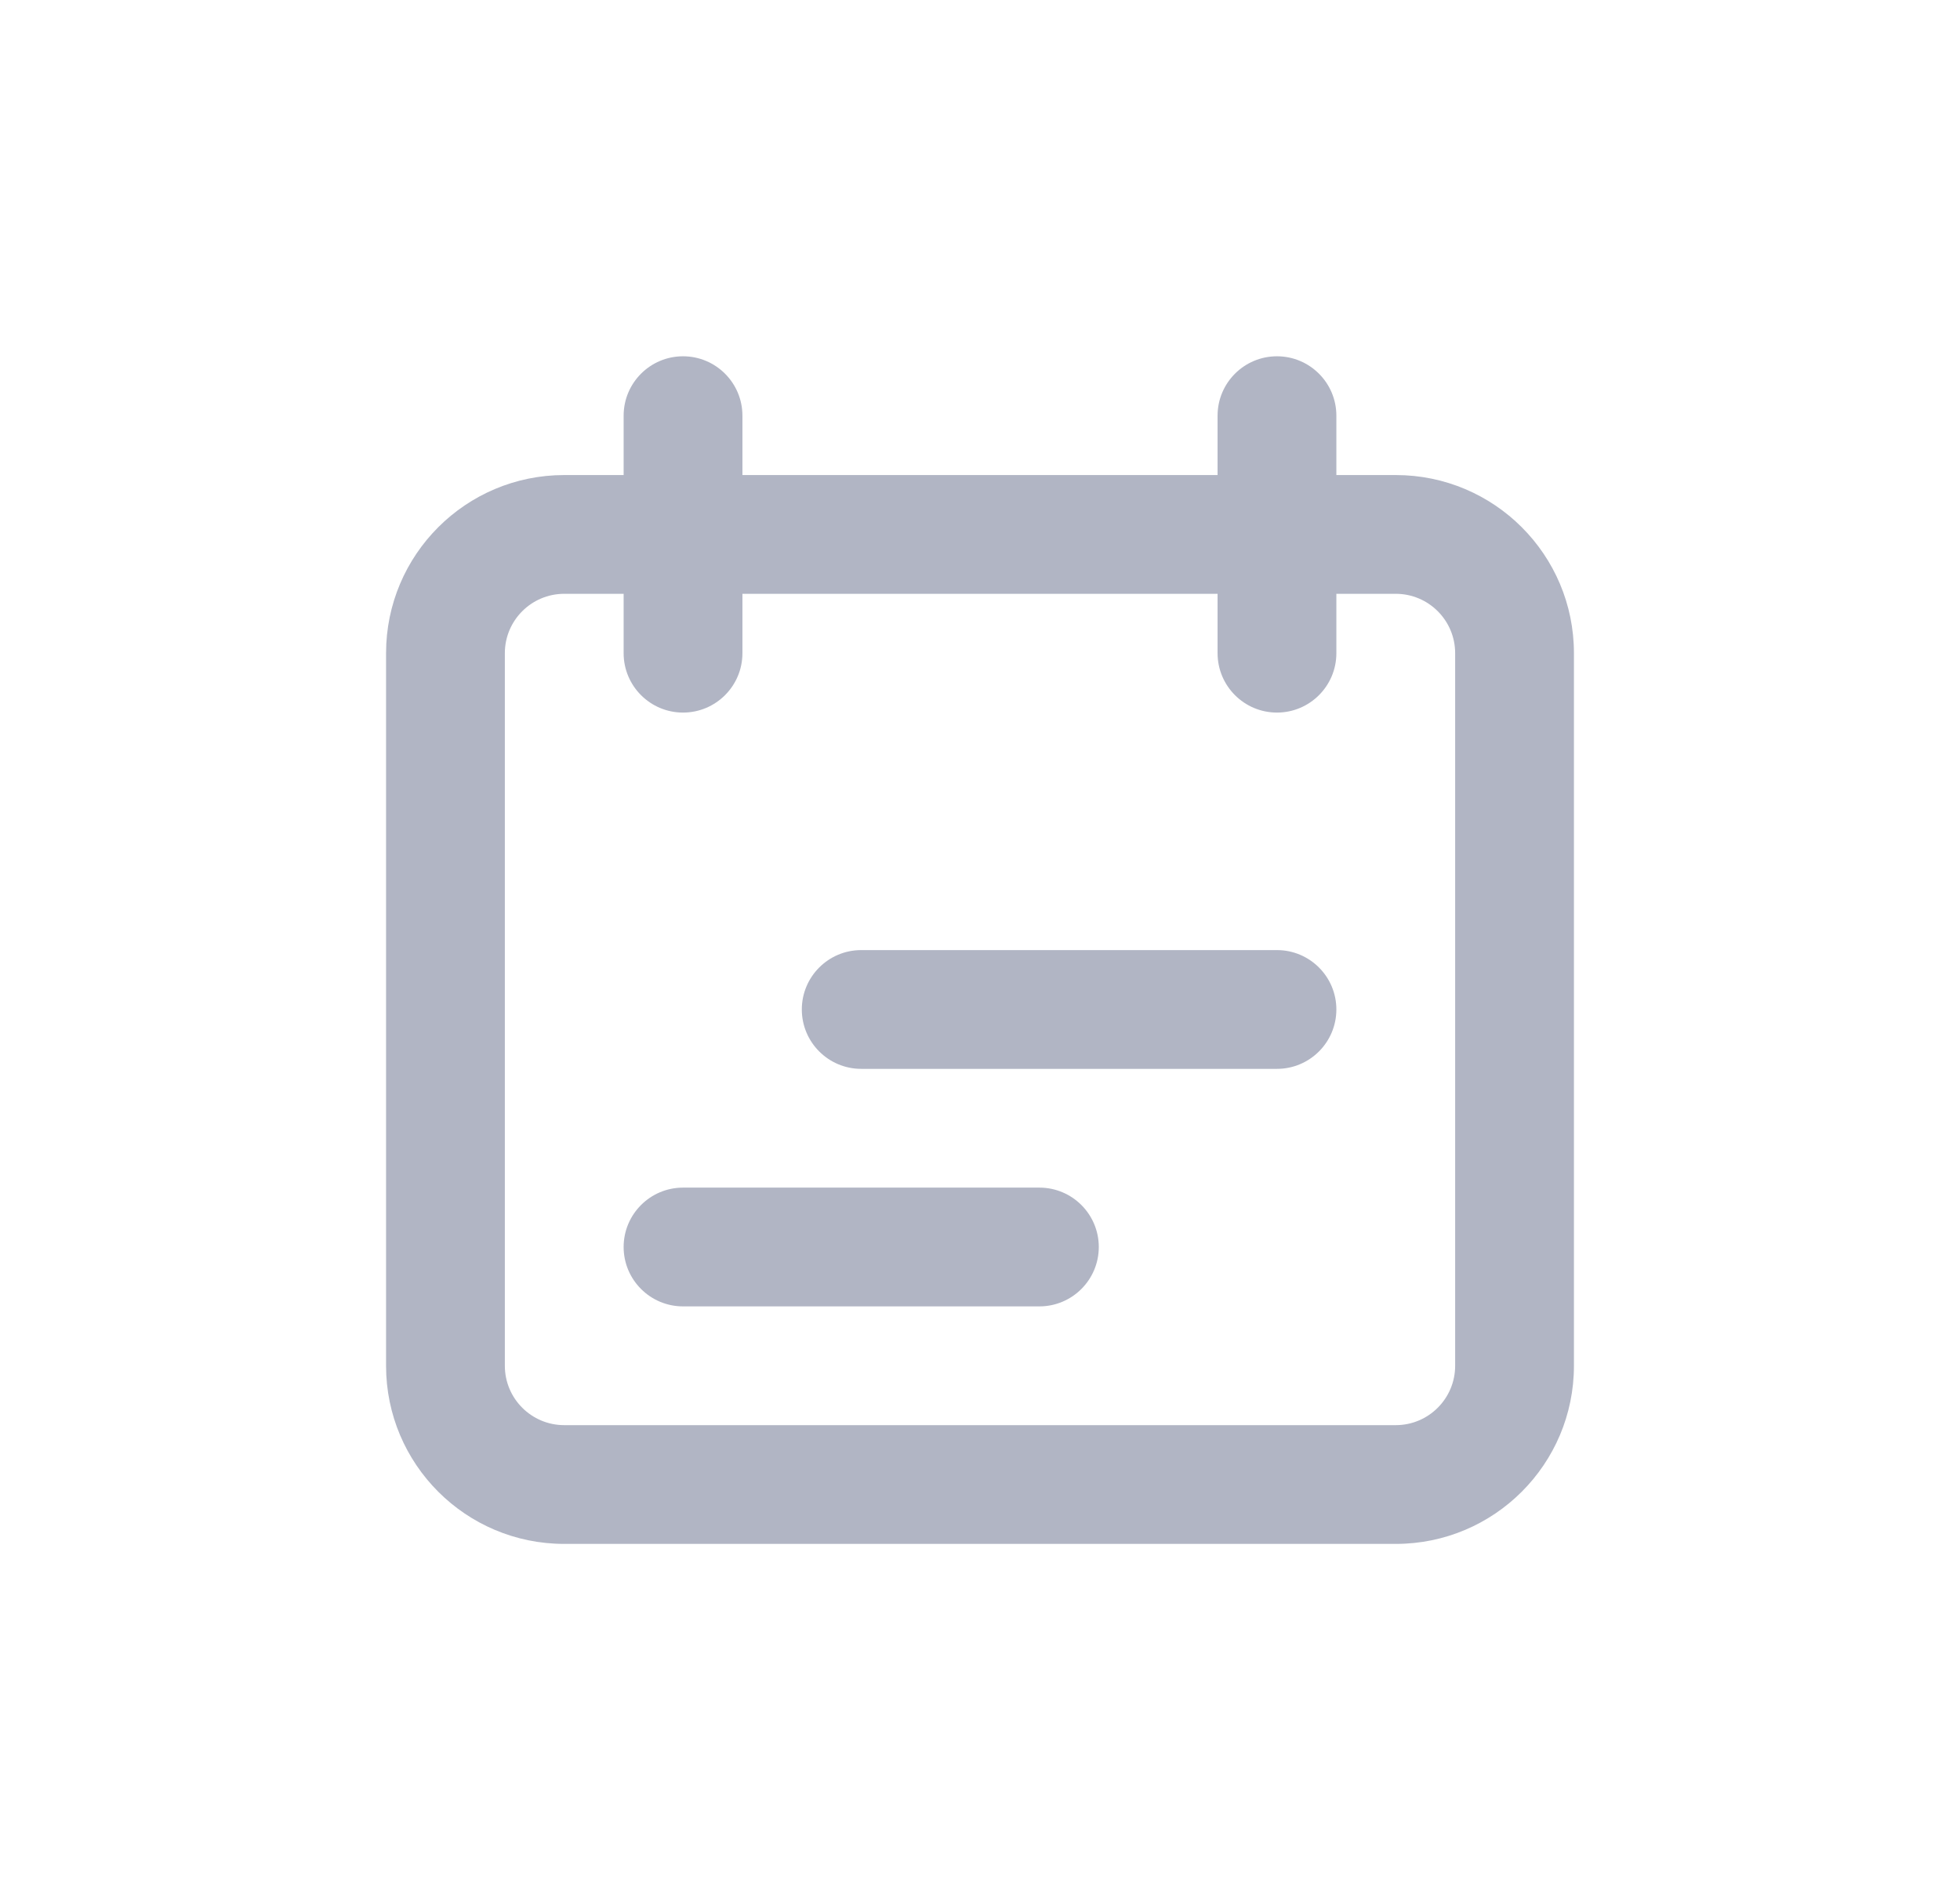 <svg width="33" height="32" viewBox="0 0 33 32" fill="none" xmlns="http://www.w3.org/2000/svg">
<path fill-rule="evenodd" clip-rule="evenodd" d="M23.5 10H9.5C8.948 10 8.5 10.448 8.5 11V23C8.5 23.552 8.948 24 9.5 24H23.5C24.052 24 24.5 23.552 24.5 23V11C24.5 10.448 24.052 10 23.5 10ZM9.5 8C7.843 8 6.5 9.343 6.5 11V23C6.5 24.657 7.843 26 9.5 26H23.5C25.157 26 26.5 24.657 26.5 23V11C26.5 9.343 25.157 8 23.5 8H9.5Z" fill="#B1B5C4"/>
<path fill-rule="evenodd" clip-rule="evenodd" d="M14.5 16C13.948 16 13.5 16.448 13.5 17C13.5 17.552 13.948 18 14.5 18H21.5C22.052 18 22.5 17.552 22.5 17C22.5 16.448 22.052 16 21.5 16H14.5ZM11.5 20C10.948 20 10.5 20.448 10.5 21C10.5 21.552 10.948 22 11.5 22H17.5C18.052 22 18.5 21.552 18.5 21C18.5 20.448 18.052 20 17.5 20H11.5Z" fill="#B1B5C4"/>
<path fill-rule="evenodd" clip-rule="evenodd" d="M11.5 6C10.948 6 10.5 6.448 10.5 7V11C10.5 11.552 10.948 12 11.5 12C12.052 12 12.5 11.552 12.5 11V7C12.5 6.448 12.052 6 11.5 6ZM21.5 6C20.948 6 20.5 6.448 20.5 7V11C20.5 11.552 20.948 12 21.5 12C22.052 12 22.5 11.552 22.5 11V7C22.5 6.448 22.052 6 21.5 6Z" fill="#B1B5C4"/>
</svg>
